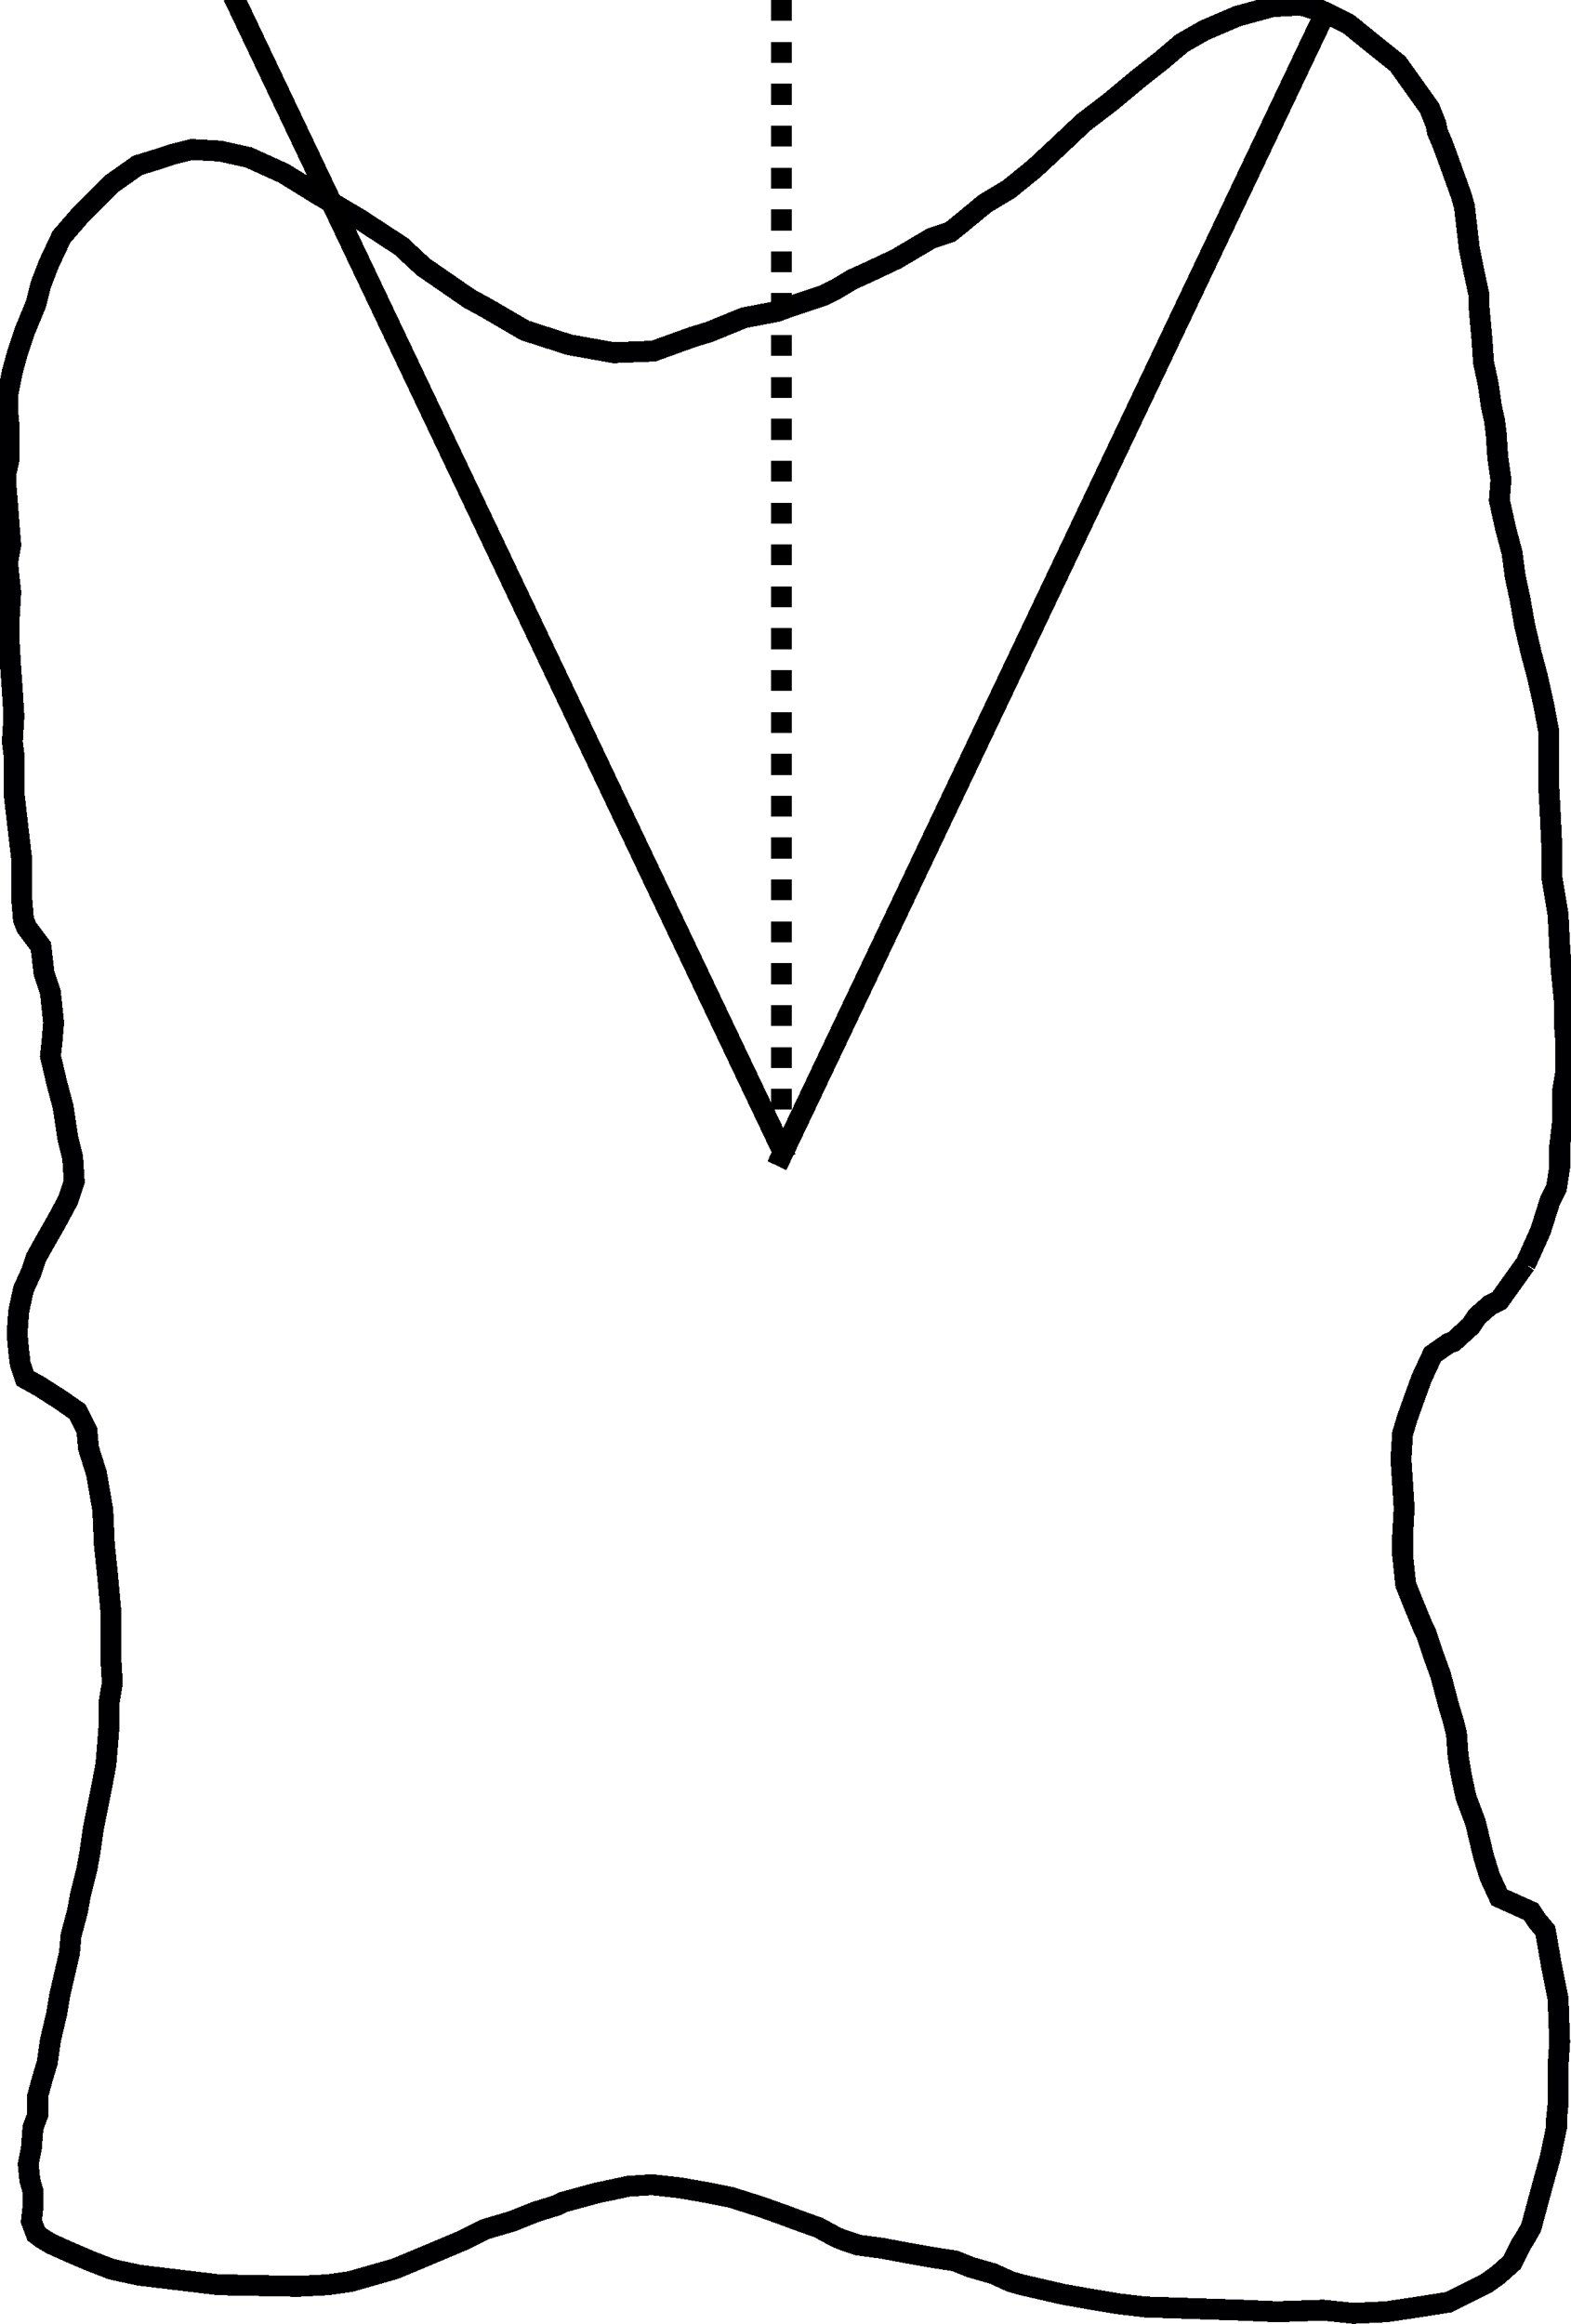 <?xml version="1.0" encoding="UTF-8" standalone="no"?>
<svg
   xmlns:dc="http://purl.org/dc/elements/1.1/"
   xmlns:cc="http://creativecommons.org/ns#"
   xmlns:rdf="http://www.w3.org/1999/02/22-rdf-syntax-ns#"
   xmlns:svg="http://www.w3.org/2000/svg"
   xmlns="http://www.w3.org/2000/svg"
   xmlns:sodipodi="http://sodipodi.sourceforge.net/DTD/sodipodi-0.dtd"
   xmlns:inkscape="http://www.inkscape.org/namespaces/inkscape"
   width="225.168"
   height="333.012"
   viewBox="0 0 225.168 333.012"
   id="svg2"
   version="1.1"
   inkscape:version="0.91 r13725"
   sodipodi:docname="by-angle.svg">
  <sodipodi:namedview
     pagecolor="#ffffff"
     bordercolor="#666666"
     borderopacity="1"
     objecttolerance="10"
     gridtolerance="10"
     guidetolerance="10"
     inkscape:pageopacity="0"
     inkscape:pageshadow="2"
     inkscape:window-width="1600"
     inkscape:window-height="836"
     id="namedview60"
     showgrid="false"
     fit-margin-top="0"
     fit-margin-left="0"
     fit-margin-right="0"
     fit-margin-bottom="0"
     inkscape:zoom="3.0849673"
     inkscape:cx="60.072015"
     inkscape:cy="232.47361"
     inkscape:window-x="0"
     inkscape:window-y="32"
     inkscape:window-maximized="1"
     inkscape:current-layer="g10" />
  <title
     id="title4">VTK GL2PS Export</title>
  <desc
     id="desc6">
Creator: GL2PS 1.3.8, (C) 1999-2012 C. Geuzaine
For: VTK
CreationDate: Thu Aug 13 14:51:35 2015
</desc>
  <defs
     id="defs8" />
  <g
     id="g10"
     style="shape-rendering:crispEdges"
     transform="translate(-87.415,-139.492)">
    <polyline
       points="306.043,320.608 306.181,320.362 308.229,315.812 309.593,311.491 310.503,309.671 310.958,306.714 310.958,303.757 311.413,299.89 311.413,295.568 311.868,292.839 311.868,289.199 311.64,286.242 311.64,283.058 311.185,278.509 310.958,275.097 310.731,270.548 310.276,267.818 309.821,265.089 309.821,260.539 309.593,255.763 309.366,251.668 309.366,248.029 309.366,244.162 308.683,240.523 307.774,236.428 306.864,233.017 305.954,229.15 305.271,225.283 304.589,222.098 304.134,218.686 303.224,215.275 302.315,211.18 302.542,208.223 302.087,205.039 301.86,201.627 301.632,199.807 301.177,197.76 300.722,194.576 300.04,191.391 299.812,187.979 299.358,182.975 299.358,181.61 298.675,178.426 297.993,175.014 297.31,169.1 296.855,167.508 294.808,161.821 294.126,160.001 293.444,158.409 293.216,157.272 292.306,154.997 287.757,148.628 284.345,145.899 280.706,142.942 277.521,141.35 273.882,140.212 269.788,140.44 264.783,141.805 260.007,143.852 256.822,145.671 253.865,148.173 250.681,150.675 246.586,154.087 242.72,157.044 238.853,160.684 235.668,163.641 232.029,166.598 228.617,168.645 224.75,171.829 223.613,172.739 220.883,173.649 215.879,176.606 212.012,178.426 209.51,179.563 207.236,180.928 205.416,181.838 200.639,183.43 198.82,184.112 194.043,185.022 189.039,187.069 186.764,187.752 181.078,189.799 175.391,190.026 169.022,188.889 162.653,186.842 157.194,183.657 154.692,182.293 148.096,177.743 144.911,174.786 138.997,170.92 132.856,167.28 128.079,164.323 123.075,162.049 118.981,161.139 114.886,160.911 112.157,161.594 110.11,162.276 107.153,163.186 103.286,165.915 99.191,170.01 96.234,173.422 94.415,177.288 93.277,180.245 92.595,182.975 91.003,186.842 89.865,190.254 89.183,192.756 88.501,196.168 88.501,198.215 88.728,200.717 88.728,205.266 88.273,207.313 88.273,209.133 88.501,211.863 88.728,214.82 88.956,217.549 88.501,220.051 88.728,222.326 88.956,224.373 88.728,228.24 88.728,231.424 88.956,235.291 89.183,238.476 89.411,242.115 89.183,245.754 89.411,247.574 89.411,250.304 89.411,253.033 90.093,258.947 90.548,262.814 90.548,266.226 90.548,268.501 90.775,271.23 91.23,272.367 93.277,275.097 93.732,278.964 94.642,281.693 95.097,286.015 94.87,288.745 94.642,290.792 95.552,294.659 96.462,298.07 97.144,302.62 97.827,305.349 98.054,308.761 97.144,311.491 95.552,314.448 93.732,317.632 92.595,319.679 91.913,321.727 90.775,324.229 90.093,327.413 89.865,330.598 90.093,333.1 90.32,334.919 91.003,336.966 93.05,338.104 96.234,340.151 98.509,341.743 99.874,344.473 100.101,346.975 101.239,350.614 102.148,355.846 102.376,360.85 102.831,365.172 103.286,370.176 103.286,374.043 103.286,376.772 103.513,380.639 103.058,383.369 103.058,386.553 102.831,389.51 102.603,392.24 101.921,395.879 101.466,398.154 100.784,401.565 100.329,404.75 99.874,407.252 98.964,410.891 98.509,413.393 97.599,416.805 97.372,419.307 96.689,422.264 96.007,425.221 95.552,427.951 94.642,431.818 94.187,435.002 93.505,437.277 92.823,439.779 92.823,442.509 92.14,444.328 91.913,447.285 91.458,449.56 91.685,451.834 92.14,453.427 92.14,455.701 91.913,457.748 92.595,459.568 93.505,460.25 94.642,460.933 97.144,462.07 100.329,463.435 103.286,464.572 104.196,464.8 107.38,465.482 118.753,466.847 130.126,467.074 134.448,466.847 137.632,466.392 144.001,464.572 149.46,462.298 153.782,460.478 156.967,458.886 160.833,457.748 164.245,456.384 167.202,455.474 168.112,455.019 173.116,453.654 174.254,453.427 177.438,452.744 180.85,452.517 184.944,452.972 188.811,453.654 192.223,454.337 196.545,455.701 199.729,456.839 201.549,457.521 204.734,458.658 207.236,460.023 208.373,460.478 210.42,461.16 213.832,461.615 217.471,462.298 221.338,462.98 224.295,463.435 226.57,464.345 229.754,465.255 232.256,466.392 233.849,466.847 236.806,467.529 239.763,468.212 243.629,468.894 247.724,469.576 251.591,470.031 265.238,470.486 270.47,470.714 277.066,470.486 281.388,470.941 286.165,470.714 290.714,470.031 295.036,469.349 300.495,466.619 302.087,465.482 304.134,463.662 305.499,460.933 305.954,460.25 306.864,458.658 308.456,452.744 309.593,448.65 310.503,444.328 310.503,443.191 310.731,440.916 310.731,435.457 310.958,432.045 310.731,425.904 309.821,421.355 308.911,416.123 307.774,414.758 306.864,413.393 302.315,411.346 300.95,408.389 300.04,405.432 298.903,400.656 297.538,397.016 296.855,393.832 296.401,391.102 296.173,387.918 295.718,386.098 295.036,383.823 293.898,379.502 292.989,377 291.851,373.588 291.396,372.678 289.804,368.811 288.894,366.536 288.439,362.215 288.439,359.713 288.667,355.618 288.439,351.979 288.212,348.567 288.439,344.928 289.122,342.653 290.259,339.468 291.169,336.966 292.761,333.555 295.036,331.962 295.718,331.735 298.22,329.46 299.13,328.095 300.95,326.503 302.315,325.821 306.043,320.608"
       id="polyline14"
       style="fill:none;stroke:#000003;stroke-width:3;stroke-miterlimit:4;stroke-dasharray:none;stroke-opacity:1" />
    <path
       style="fill:none;fill-rule:evenodd;stroke:#000000;stroke-width:3;stroke-linecap:butt;stroke-linejoin:miter;stroke-opacity:1;stroke-miterlimit:4;stroke-dasharray:3,3;stroke-dashoffset:0"
       d="m 199.415,139.504 0,167"
       id="path4137"
       inkscape:connector-curvature="0"
       sodipodi:nodetypes="cc" />
    <path
       style="fill:#ff0000;fill-rule:evenodd;stroke:#000000;stroke-width:3;stroke-linecap:butt;stroke-linejoin:miter;stroke-miterlimit:4;stroke-dasharray:none;stroke-opacity:1"
       d="m 198.769,306.504 79.25,-166.581"
       id="path4139"
       inkscape:connector-curvature="0"
       sodipodi:nodetypes="cc" />
    <path
       style="fill:none;fill-rule:evenodd;stroke:#000000;stroke-width:3;stroke-linecap:butt;stroke-linejoin:miter;stroke-miterlimit:4;stroke-dasharray:none;stroke-opacity:1;shape-rendering:crispEdges"
       d="m 200.095,305.493 -79.25,-166.581"
       id="path4139-0"
       inkscape:connector-curvature="0"
       sodipodi:nodetypes="cc" />
  </g>
</svg>
